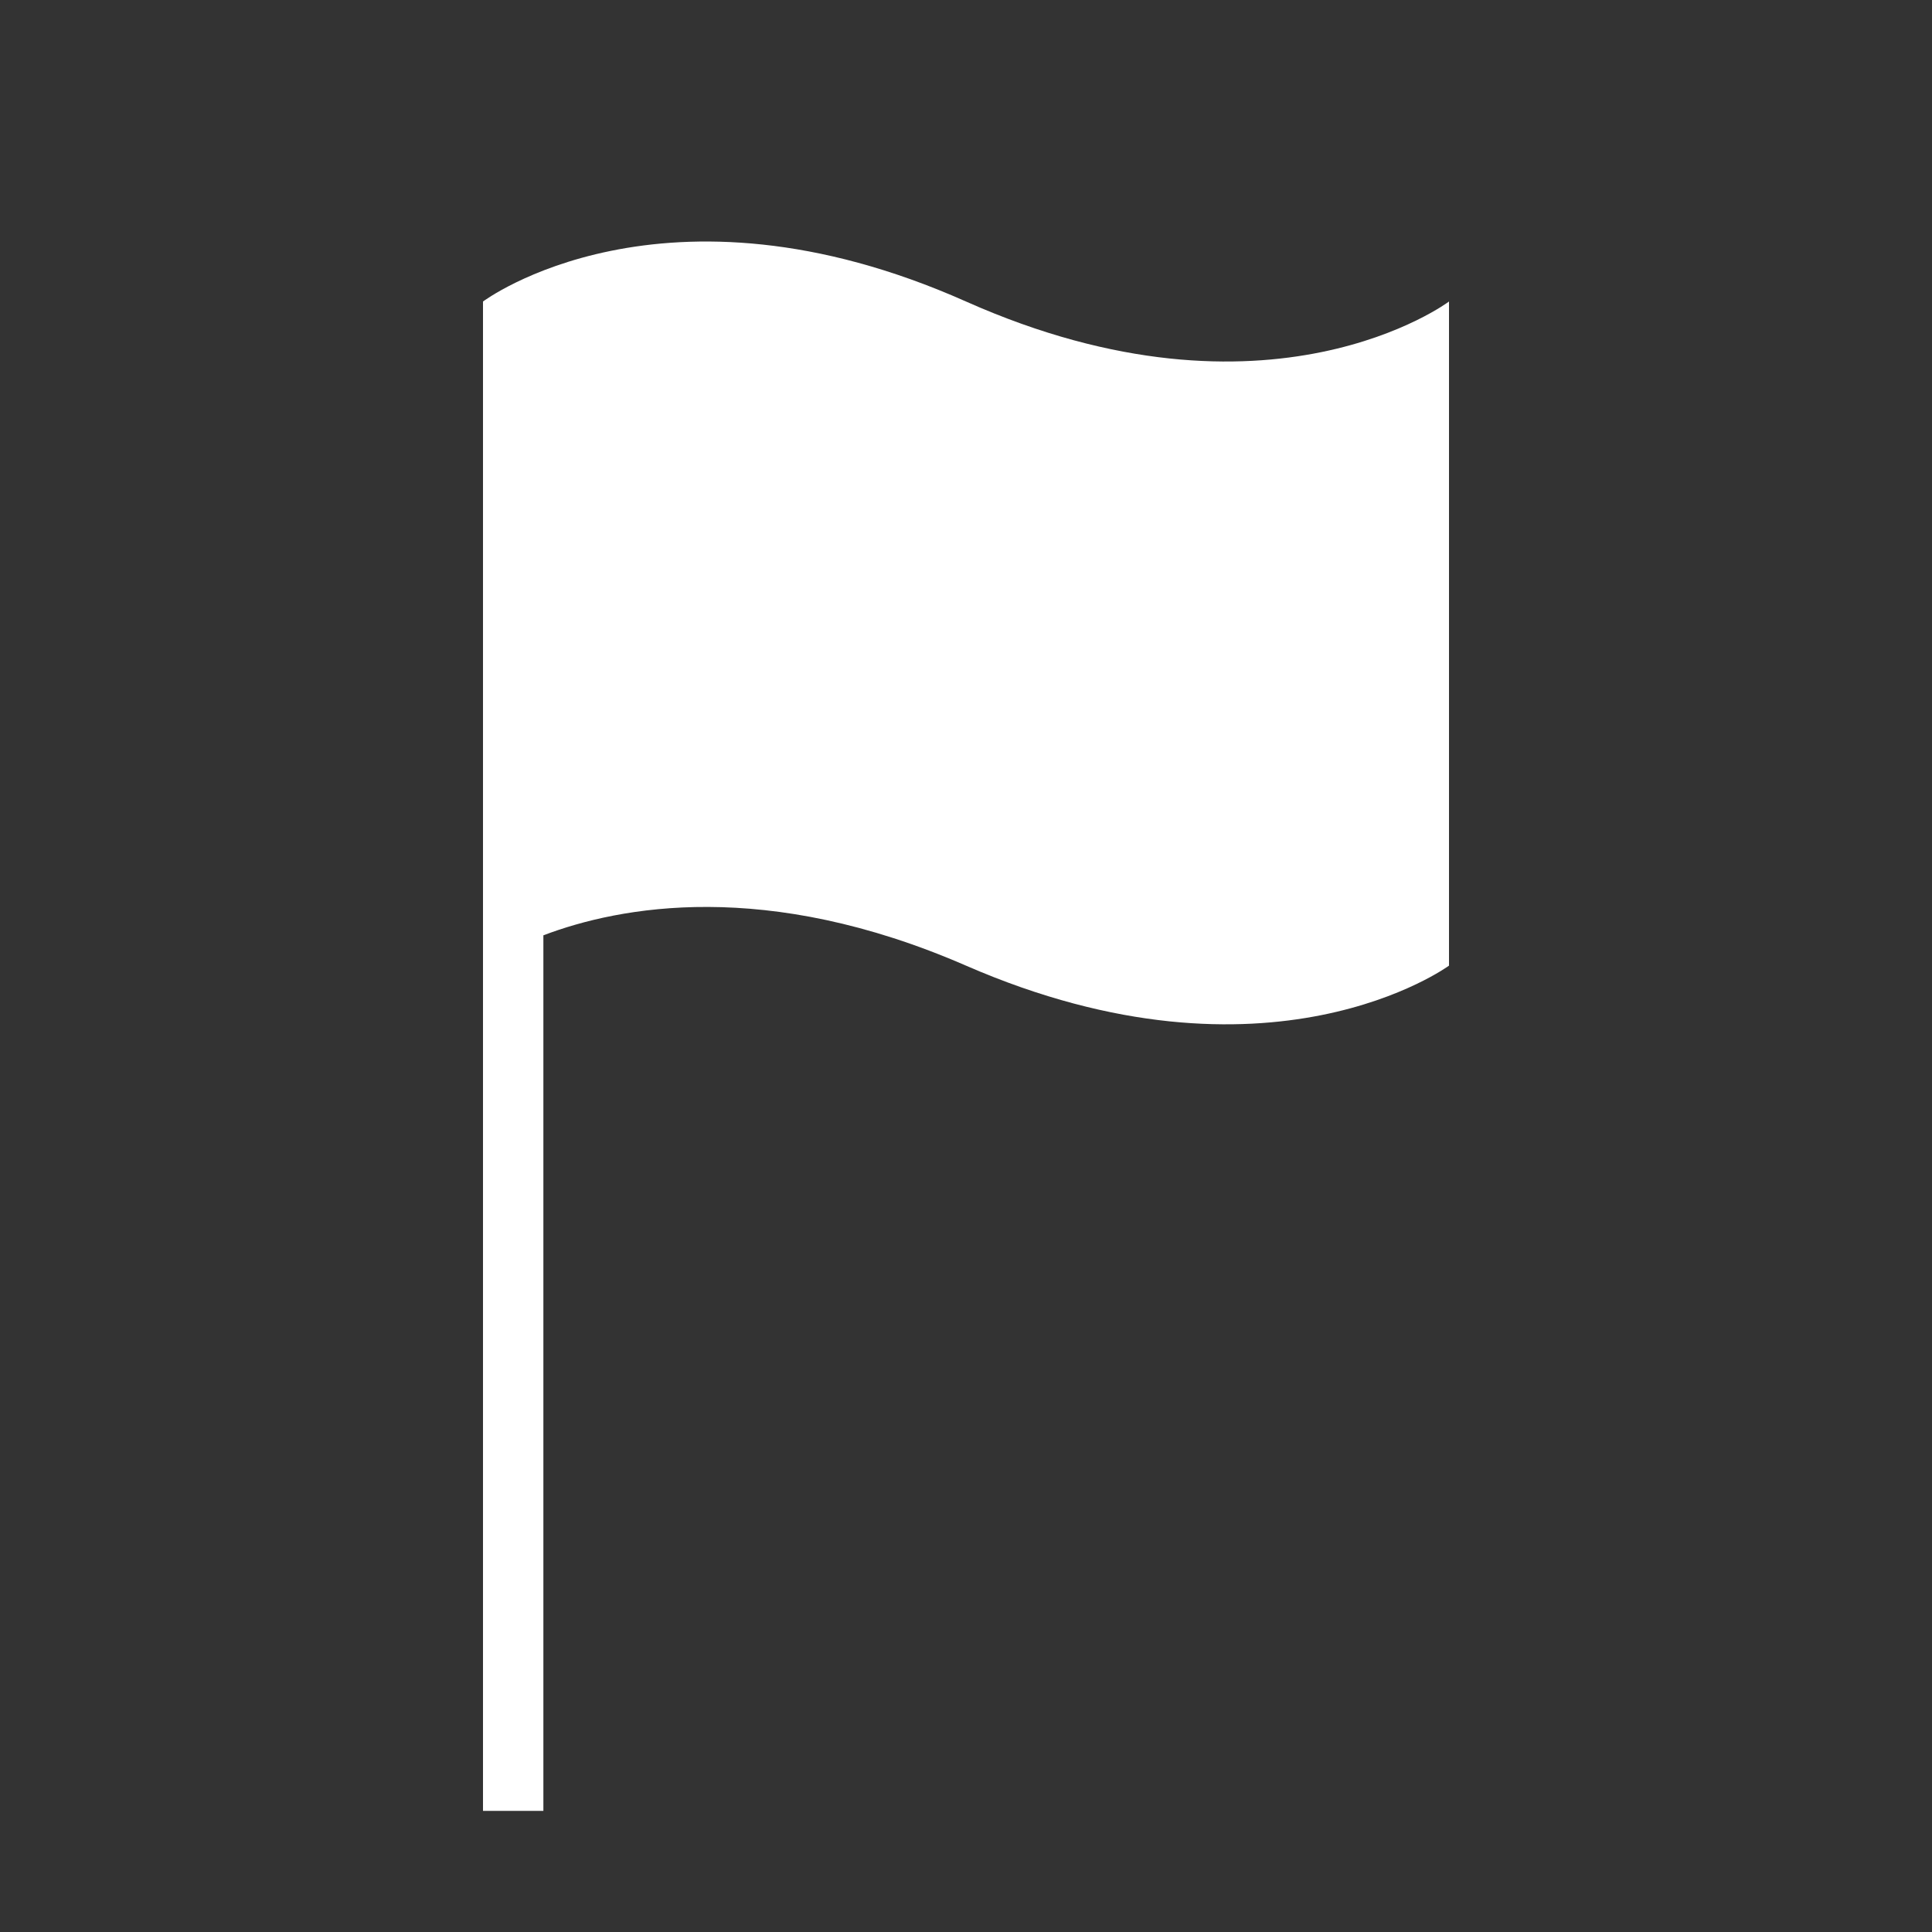 <svg width="32px" height="32px" viewBox="0 0 32 32" xmlns="http://www.w3.org/2000/svg">
    <rect x="0" y="0" width="32" height="32" fill="#333333" stroke="none"/>
    <g fill="#fff">
        <path d="M8,11.494 L8,29.994 L9,29.994 L9,15.492 C10.266,15.011 12.689,14.552 16,15.994 C21.023,18.181 24,15.994 24,15.994 L24,4.994 C24,4.994 21.024,7.23 16,4.994 C10.976,2.758 8,4.994 8,4.994 L8,11.494 L8,11.494 Z" />
    </g>
</svg>
